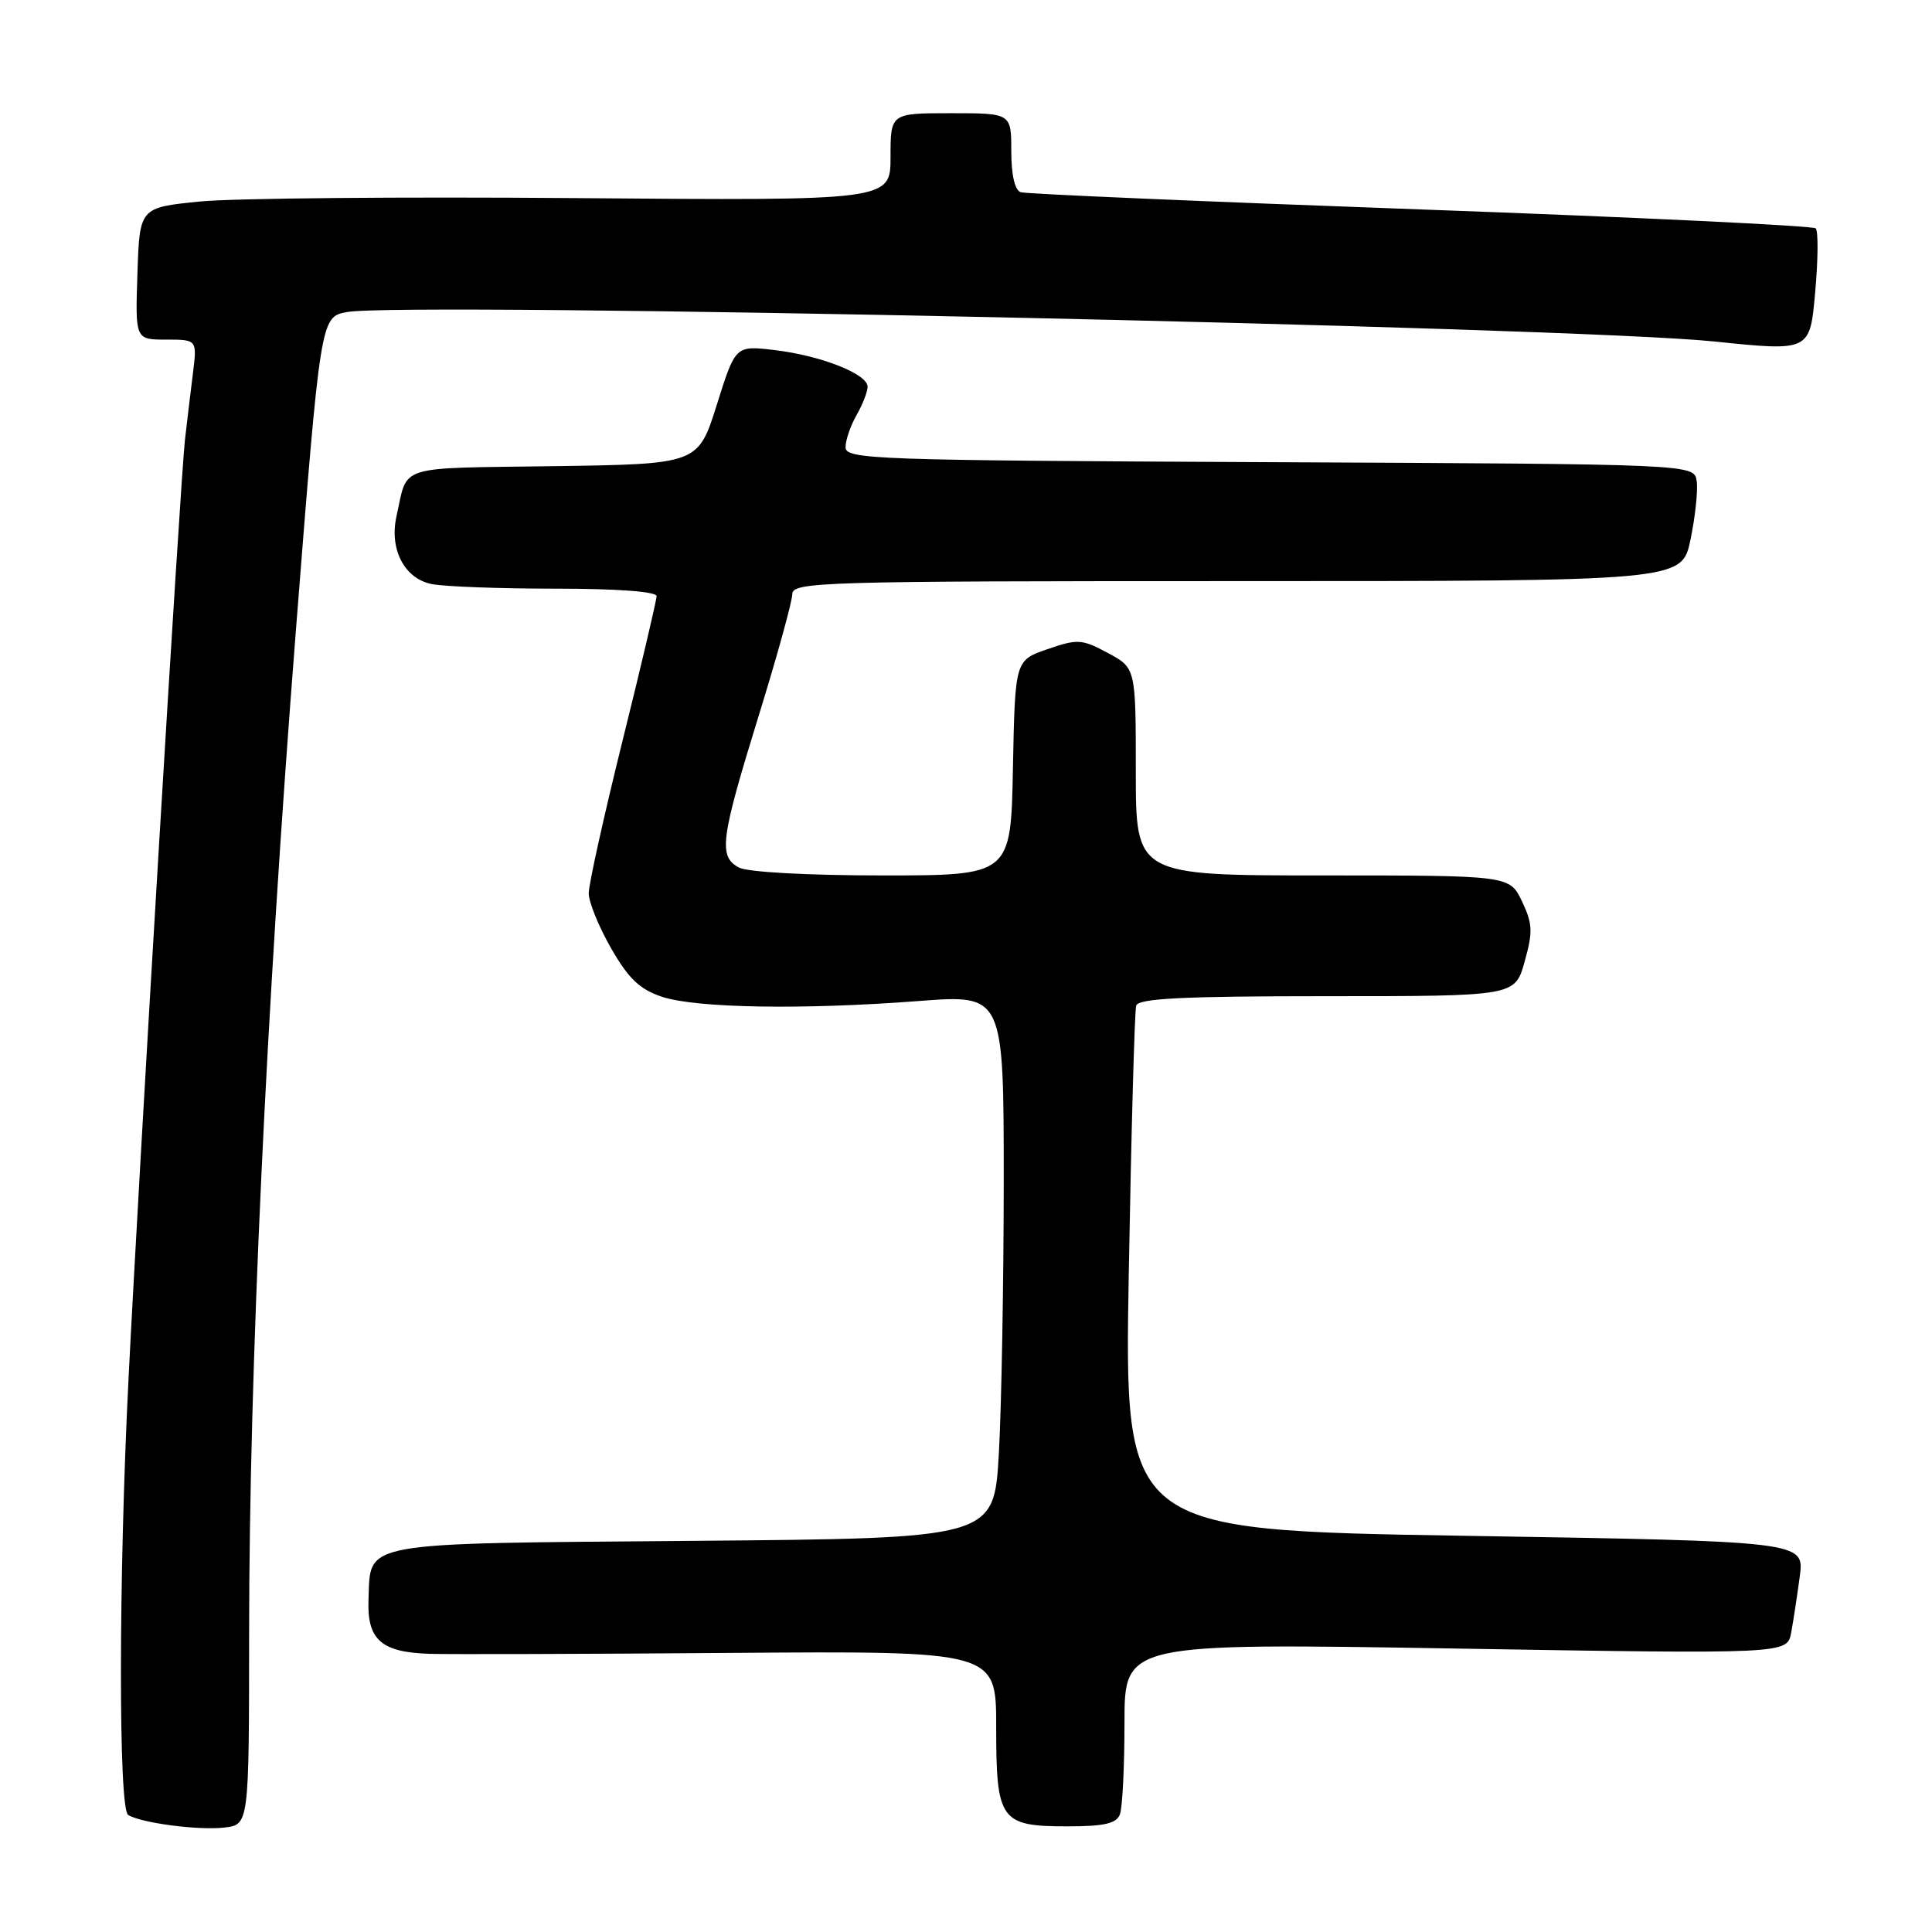 <?xml version="1.0" encoding="UTF-8" standalone="no"?>
<!DOCTYPE svg PUBLIC "-//W3C//DTD SVG 1.1//EN" "http://www.w3.org/Graphics/SVG/1.1/DTD/svg11.dtd" >
<svg xmlns="http://www.w3.org/2000/svg" xmlns:xlink="http://www.w3.org/1999/xlink" version="1.1" viewBox="0 0 256 256">
 <g >
 <path fill="currentColor"
d=" M 33.01 216.14 C 33.03 181.50 35.25 134.06 39.19 83.75 C 42.47 42.00 42.47 42.00 45.97 41.35 C 53.37 39.96 208.33 43.29 227.17 45.25 C 239.83 46.56 239.83 46.56 240.52 38.72 C 240.91 34.41 240.94 30.60 240.59 30.26 C 240.24 29.91 216.68 28.78 188.23 27.75 C 159.78 26.72 135.94 25.70 135.25 25.47 C 134.47 25.22 134.00 23.17 134.00 20.03 C 134.00 15.00 134.00 15.00 126.00 15.00 C 118.00 15.00 118.00 15.00 118.00 20.80 C 118.00 26.59 118.00 26.59 76.25 26.25 C 53.29 26.06 30.90 26.26 26.50 26.70 C 18.50 27.50 18.50 27.50 18.21 36.25 C 17.92 45.00 17.92 45.00 22.02 45.00 C 26.12 45.00 26.12 45.00 25.56 49.50 C 25.25 51.98 24.78 55.91 24.51 58.25 C 23.91 63.53 18.40 155.23 17.02 182.90 C 15.71 209.13 15.69 239.69 16.98 240.49 C 18.71 241.56 26.33 242.56 29.72 242.16 C 33.00 241.78 33.00 241.78 33.01 216.14 Z  M 148.39 240.42 C 148.73 239.55 149.00 234.08 149.00 228.27 C 149.00 217.71 149.00 217.71 192.90 218.44 C 236.80 219.17 236.80 219.17 237.34 216.34 C 237.63 214.78 238.14 211.42 238.48 208.87 C 239.09 204.24 239.09 204.24 194.03 203.50 C 148.97 202.76 148.97 202.76 149.57 168.63 C 149.90 149.86 150.34 133.94 150.55 133.25 C 150.85 132.29 156.79 132.00 175.84 132.00 C 200.74 132.00 200.74 132.00 202.02 127.43 C 203.13 123.48 203.08 122.39 201.67 119.43 C 200.03 116.00 200.03 116.00 175.27 116.00 C 150.50 116.00 150.50 116.00 150.50 102.26 C 150.50 88.51 150.50 88.51 146.79 86.52 C 143.35 84.67 142.79 84.64 138.79 86.02 C 134.50 87.50 134.50 87.50 134.22 101.75 C 133.95 116.00 133.95 116.00 116.91 116.00 C 107.07 116.00 99.05 115.56 97.93 114.96 C 95.17 113.49 95.46 111.26 100.48 95.00 C 102.95 87.03 104.97 79.71 104.98 78.75 C 105.00 77.10 108.48 77.00 163.93 77.00 C 222.86 77.00 222.86 77.00 224.00 71.50 C 224.63 68.48 225.00 64.99 224.82 63.75 C 224.50 61.50 224.50 61.50 168.25 61.24 C 115.53 61.00 112.00 60.87 112.04 59.24 C 112.05 58.28 112.71 56.38 113.50 55.00 C 114.29 53.62 114.95 51.94 114.96 51.26 C 115.01 49.57 108.78 47.11 102.59 46.38 C 97.45 45.78 97.45 45.78 94.98 53.64 C 92.50 61.50 92.50 61.50 73.31 61.77 C 52.27 62.07 54.08 61.49 52.54 68.40 C 51.56 72.77 53.58 76.67 57.20 77.39 C 58.88 77.73 66.27 78.00 73.62 78.00 C 81.75 78.00 87.00 78.39 87.00 78.99 C 87.00 79.53 84.98 88.13 82.50 98.11 C 80.03 108.08 78.00 117.20 78.01 118.37 C 78.01 119.54 79.35 122.82 80.98 125.66 C 83.28 129.68 84.78 131.10 87.72 132.08 C 92.25 133.58 106.35 133.82 121.75 132.64 C 133.00 131.78 133.00 131.78 133.00 156.64 C 132.99 170.31 132.70 186.53 132.35 192.67 C 131.70 203.84 131.70 203.84 91.89 204.17 C 47.21 204.54 49.13 204.19 48.83 211.92 C 48.62 217.28 50.49 218.94 56.94 219.14 C 59.45 219.22 77.36 219.17 96.75 219.02 C 132.00 218.76 132.00 218.76 132.00 228.81 C 132.00 241.25 132.54 242.00 141.46 242.00 C 146.31 242.00 147.93 241.63 148.39 240.42 Z "/>
</g>
</svg>